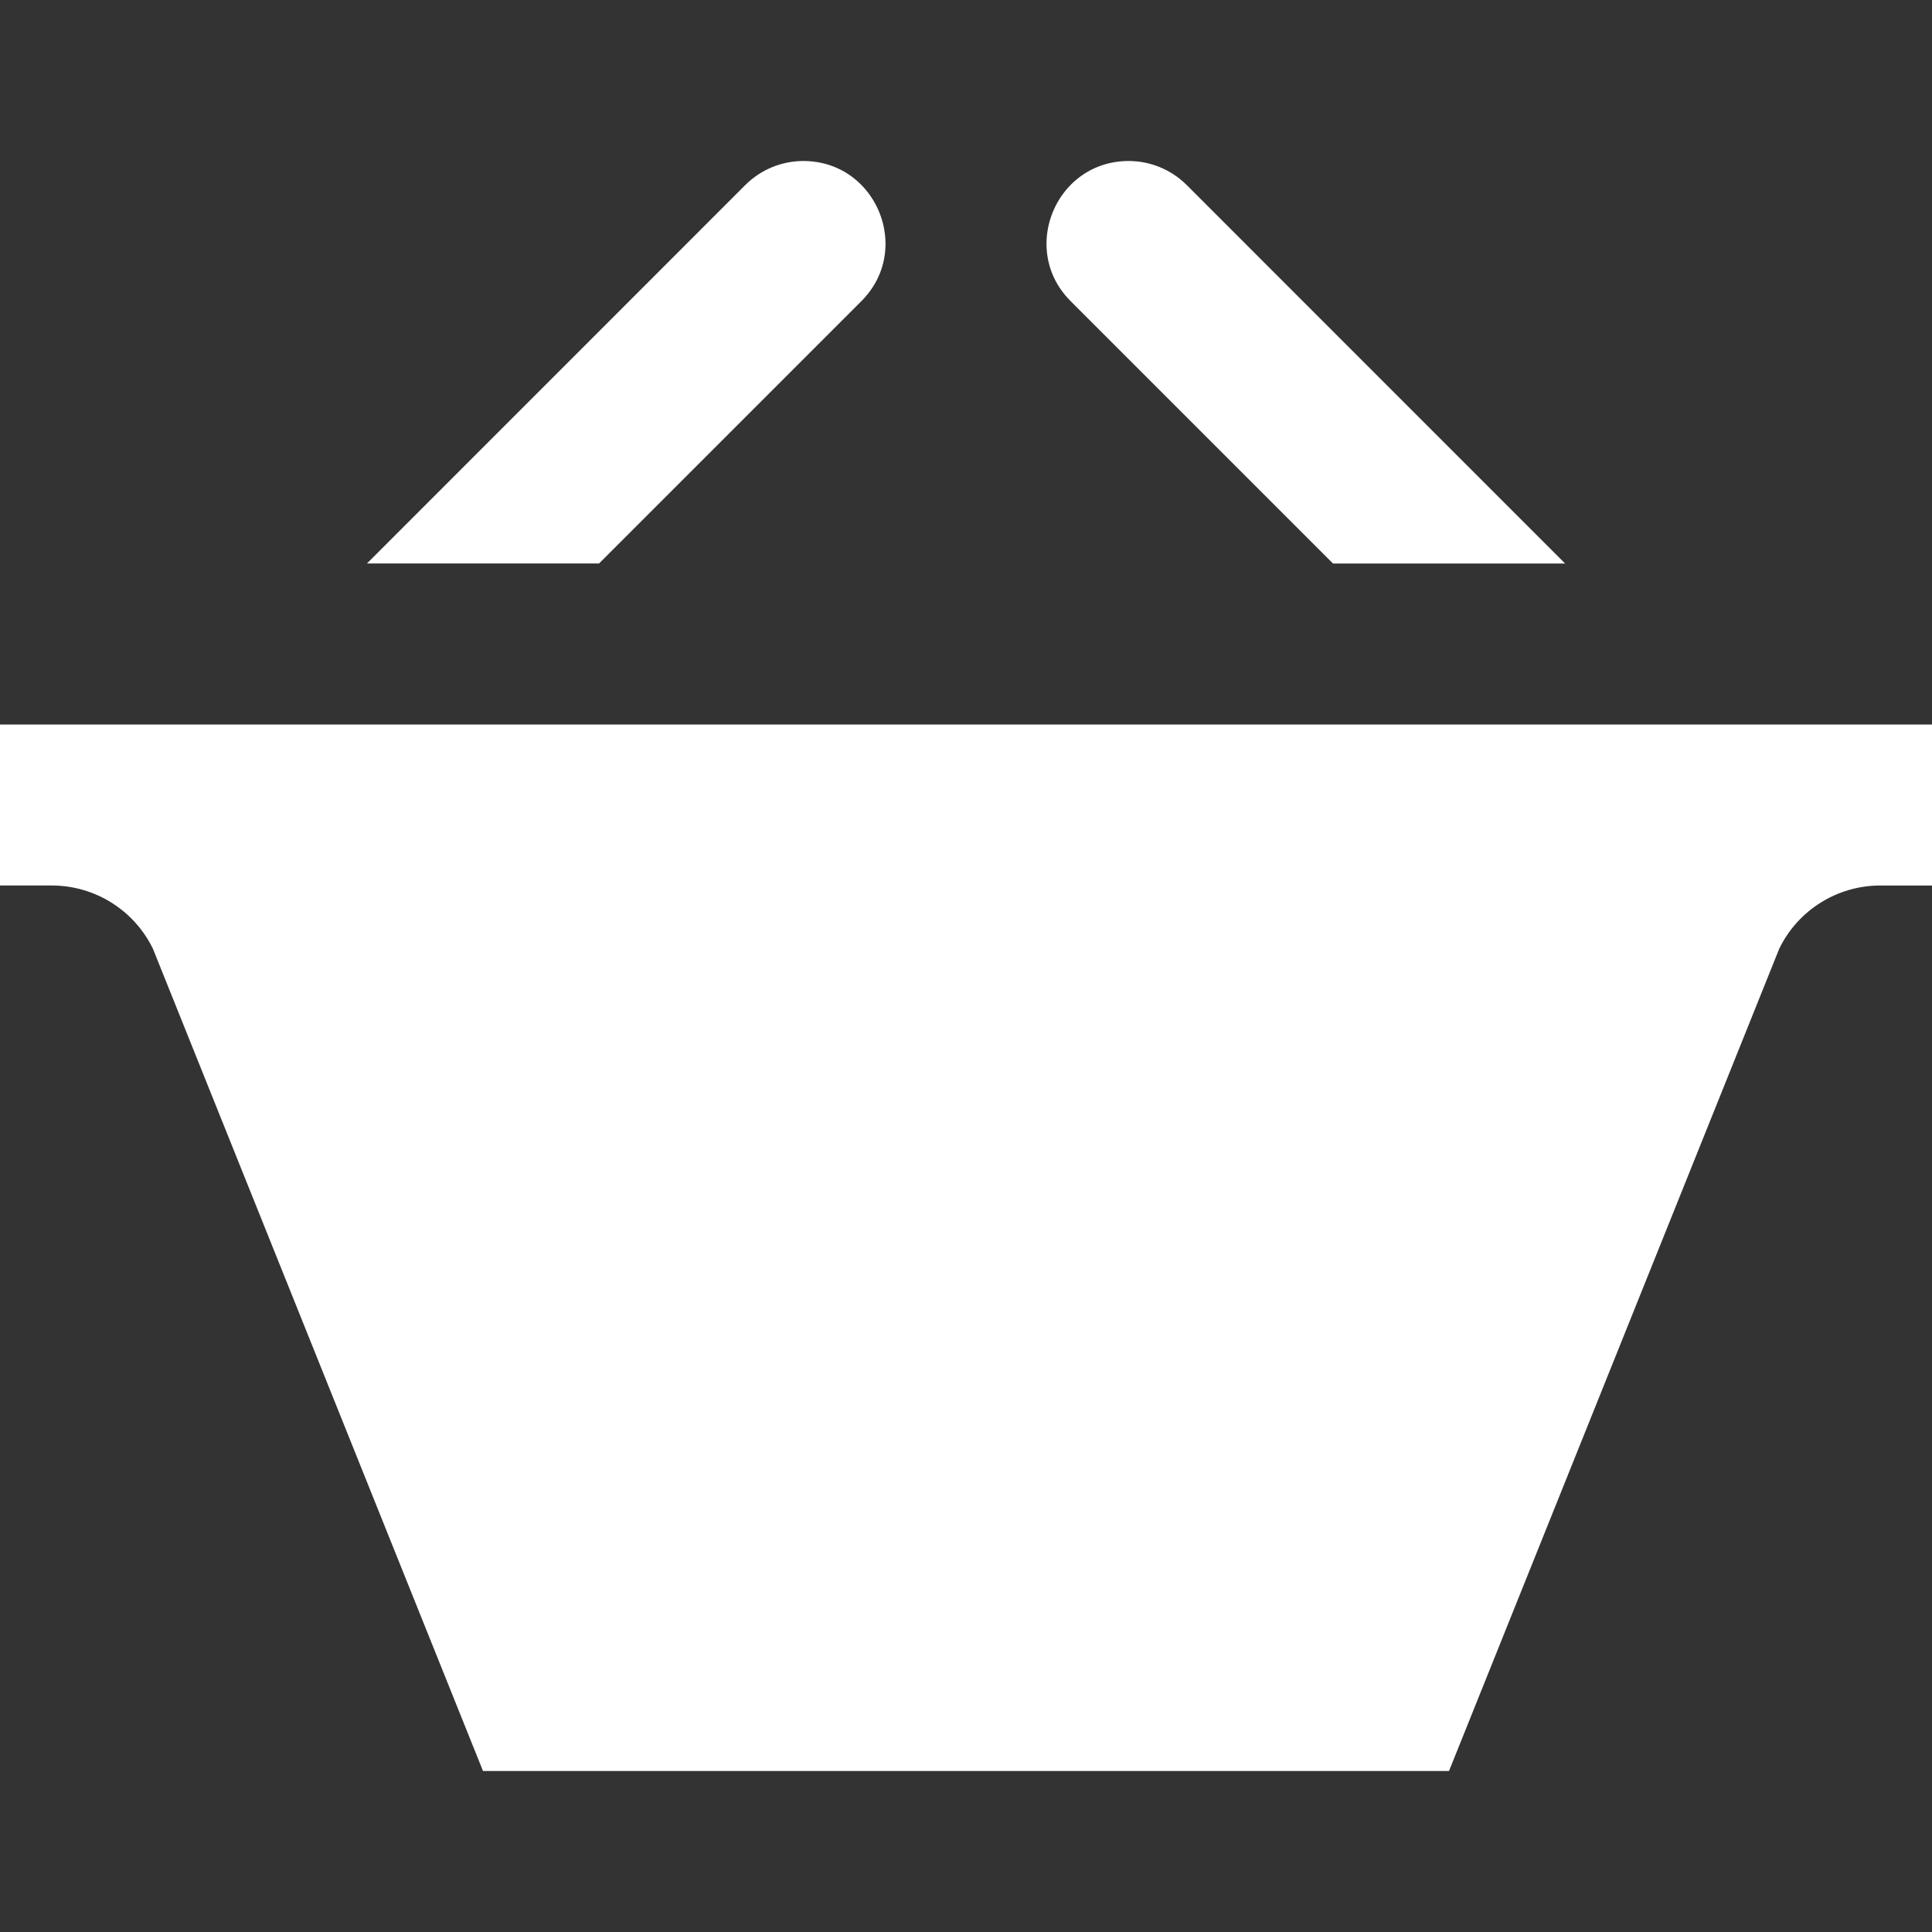 <svg xmlns="http://www.w3.org/2000/svg" fill="white" width="16" height="16" viewBox="0 0 24 24"><rect x="0" y="0" width="24" height="24" fill="#333333" stroke="none"/><path d="M4.558 7l4.701-4.702c.199-.198.46-.298.721-.298.613 0 1.02.505 1.02 1.029 0 .25-.092.504-.299.711l-3.26 3.26h-2.883zm12.001 0h2.883l-4.701-4.702c-.199-.198-.46-.298-.721-.298-.613 0-1.02.505-1.02 1.029 0 .25.092.504.299.711l3.26 3.26zm-16.559 2v2h.643c.534 0 1.021.304 1.256.784l4.101 10.216h12l4.102-10.214c.233-.481.722-.786 1.256-.786h.642v-2h-24z"/></svg>